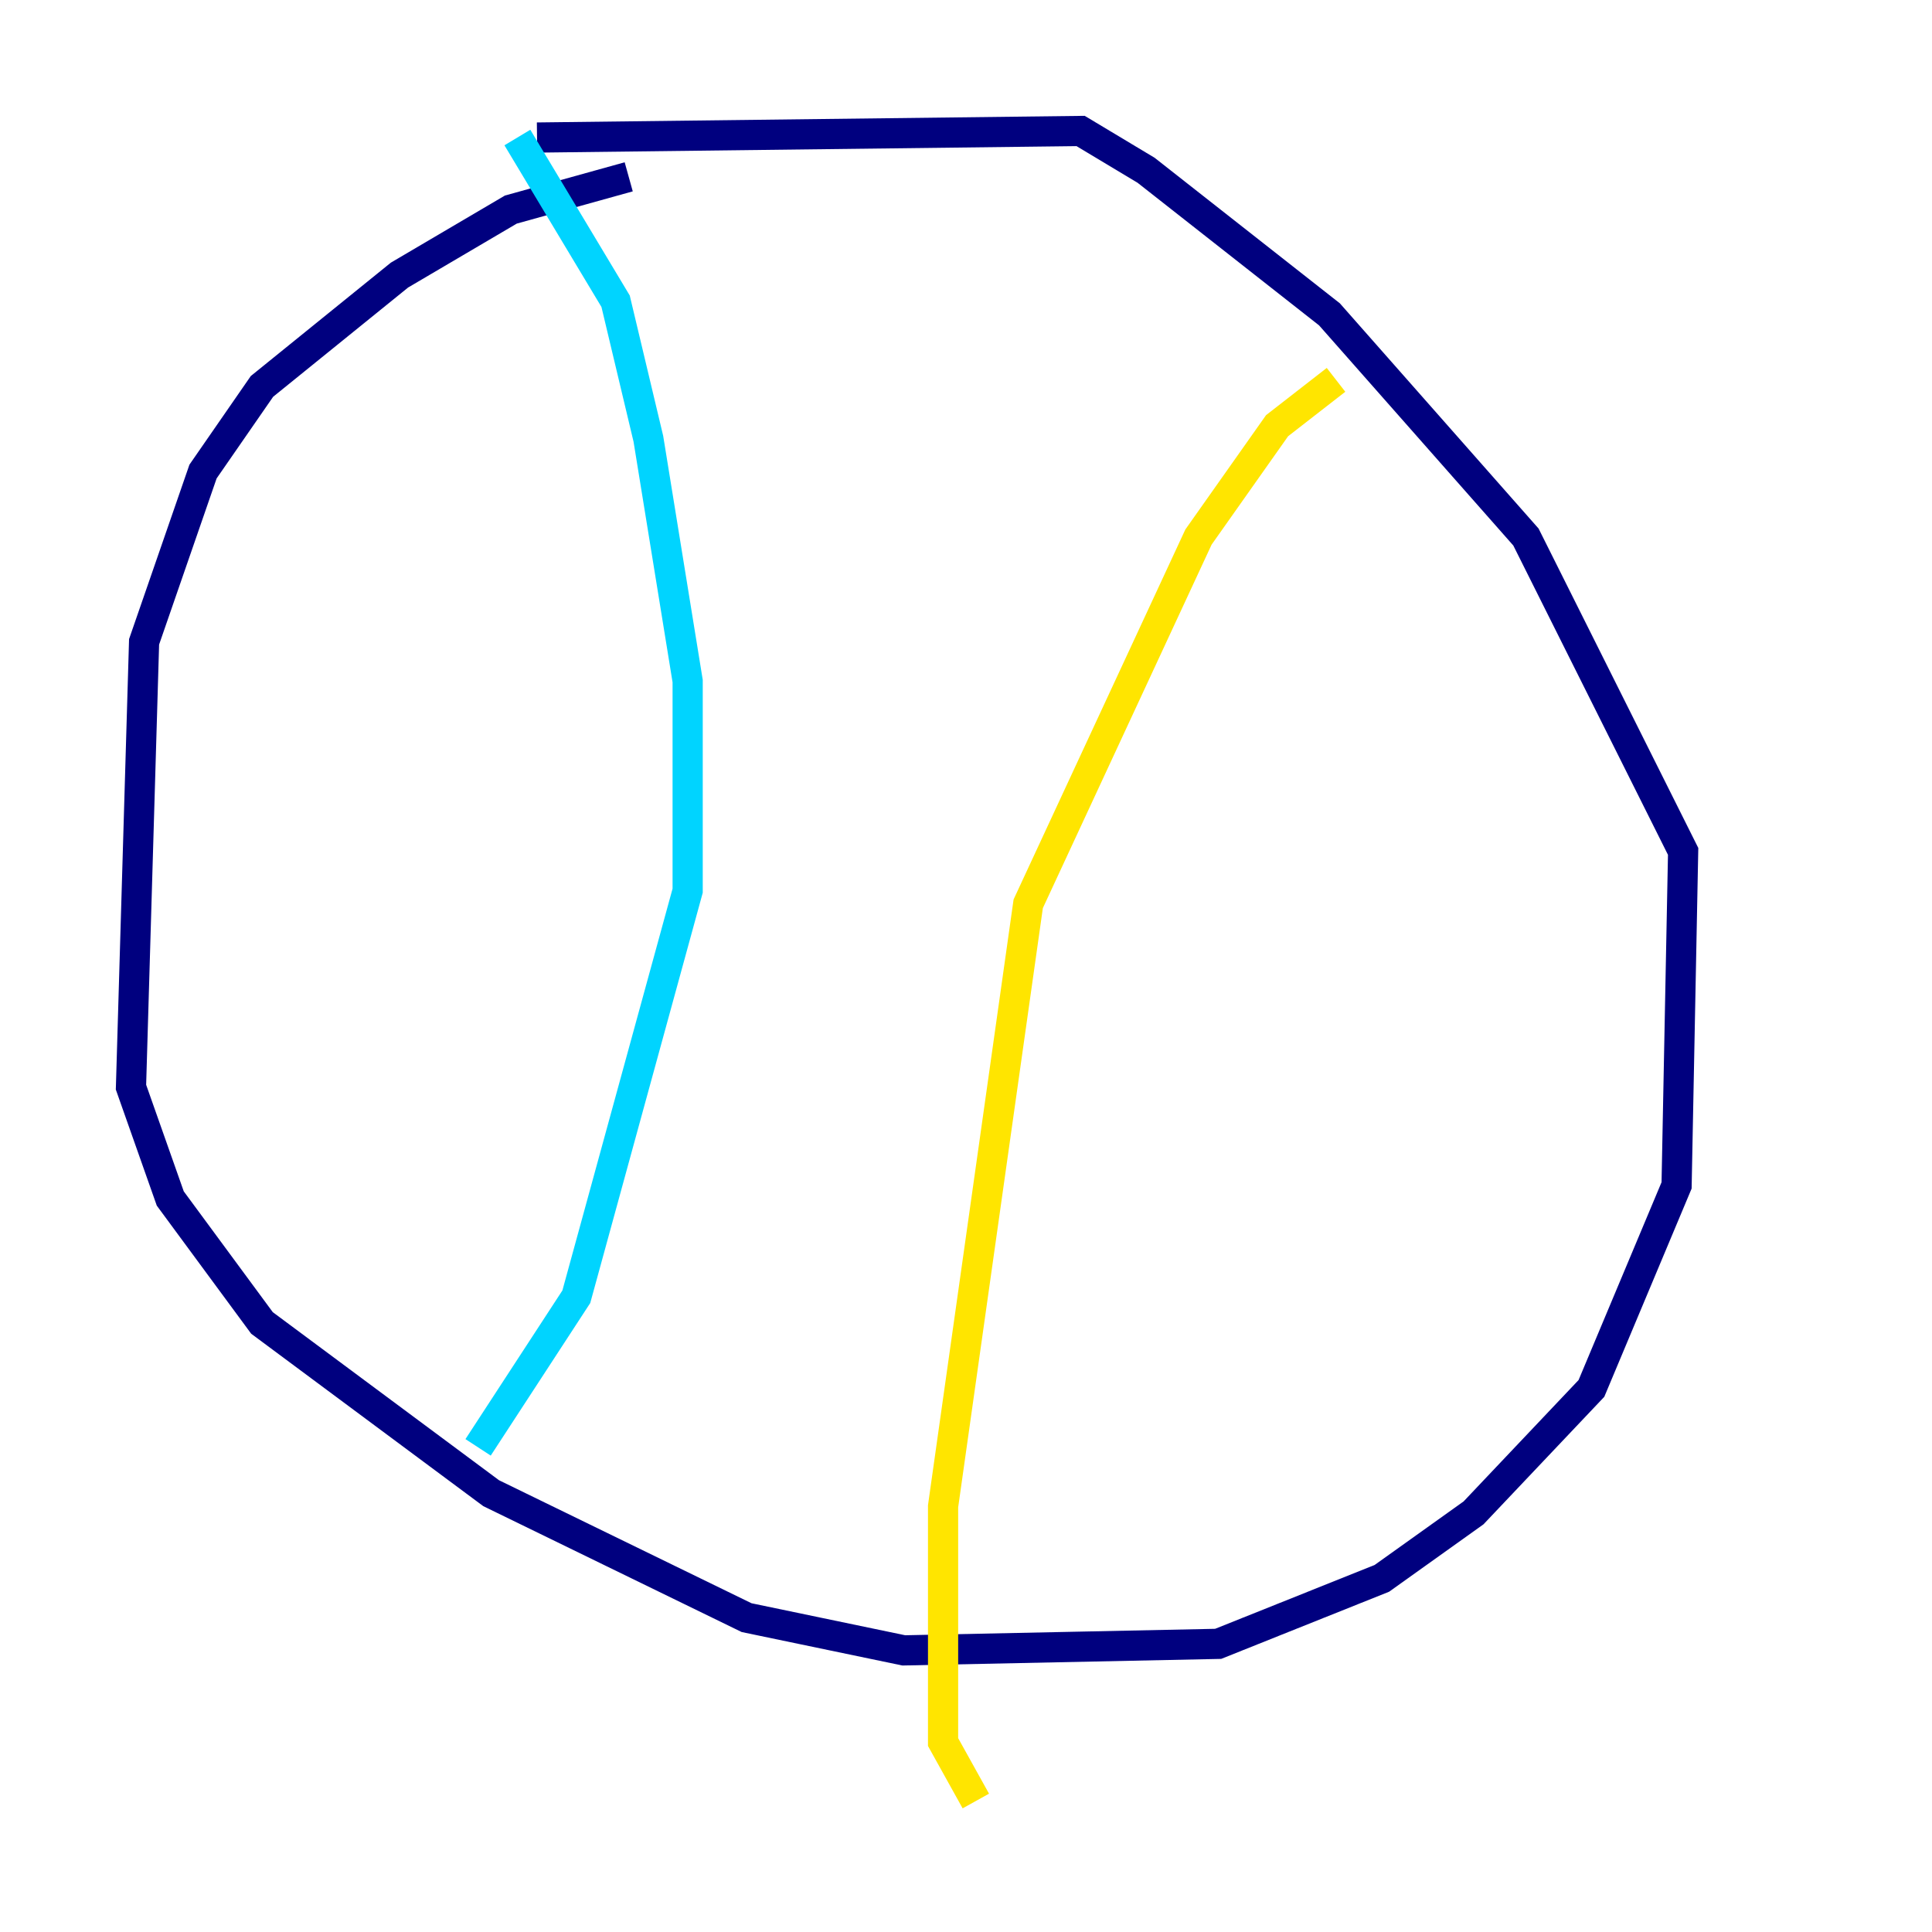 <?xml version="1.0" encoding="utf-8" ?>
<svg baseProfile="tiny" height="128" version="1.2" viewBox="0,0,128,128" width="128" xmlns="http://www.w3.org/2000/svg" xmlns:ev="http://www.w3.org/2001/xml-events" xmlns:xlink="http://www.w3.org/1999/xlink"><defs /><polyline fill="none" points="41.654,11.715 33.844,13.885 26.468,18.224 17.356,25.6 13.451,31.241 9.546,42.522 8.678,72.027 11.281,79.403 17.356,87.647 32.542,98.929 49.464,107.173 59.878,109.342 80.705,108.909 91.552,104.57 97.627,100.231 105.437,91.986 111.078,78.536 111.512,56.407 101.098,35.58 88.081,20.827 75.932,11.281 71.593,8.678 35.58,9.112" stroke="#00007f" stroke-width="2" /><polyline fill="none" points="34.278,9.112 40.786,19.959 42.956,29.071 45.559,45.125 45.559,59.01 38.183,85.912 31.675,95.891" stroke="#00d4ff" stroke-width="2" /><polyline fill="none" points="88.515,25.166 84.61,28.203 79.403,35.58 68.122,59.878 62.481,99.797 62.481,115.417 64.651,119.322" stroke="#ffe500" stroke-width="2" /><polyline fill="none" points="60.746,97.193 60.746,97.193" stroke="#7f0000" stroke-width="2" /></svg>